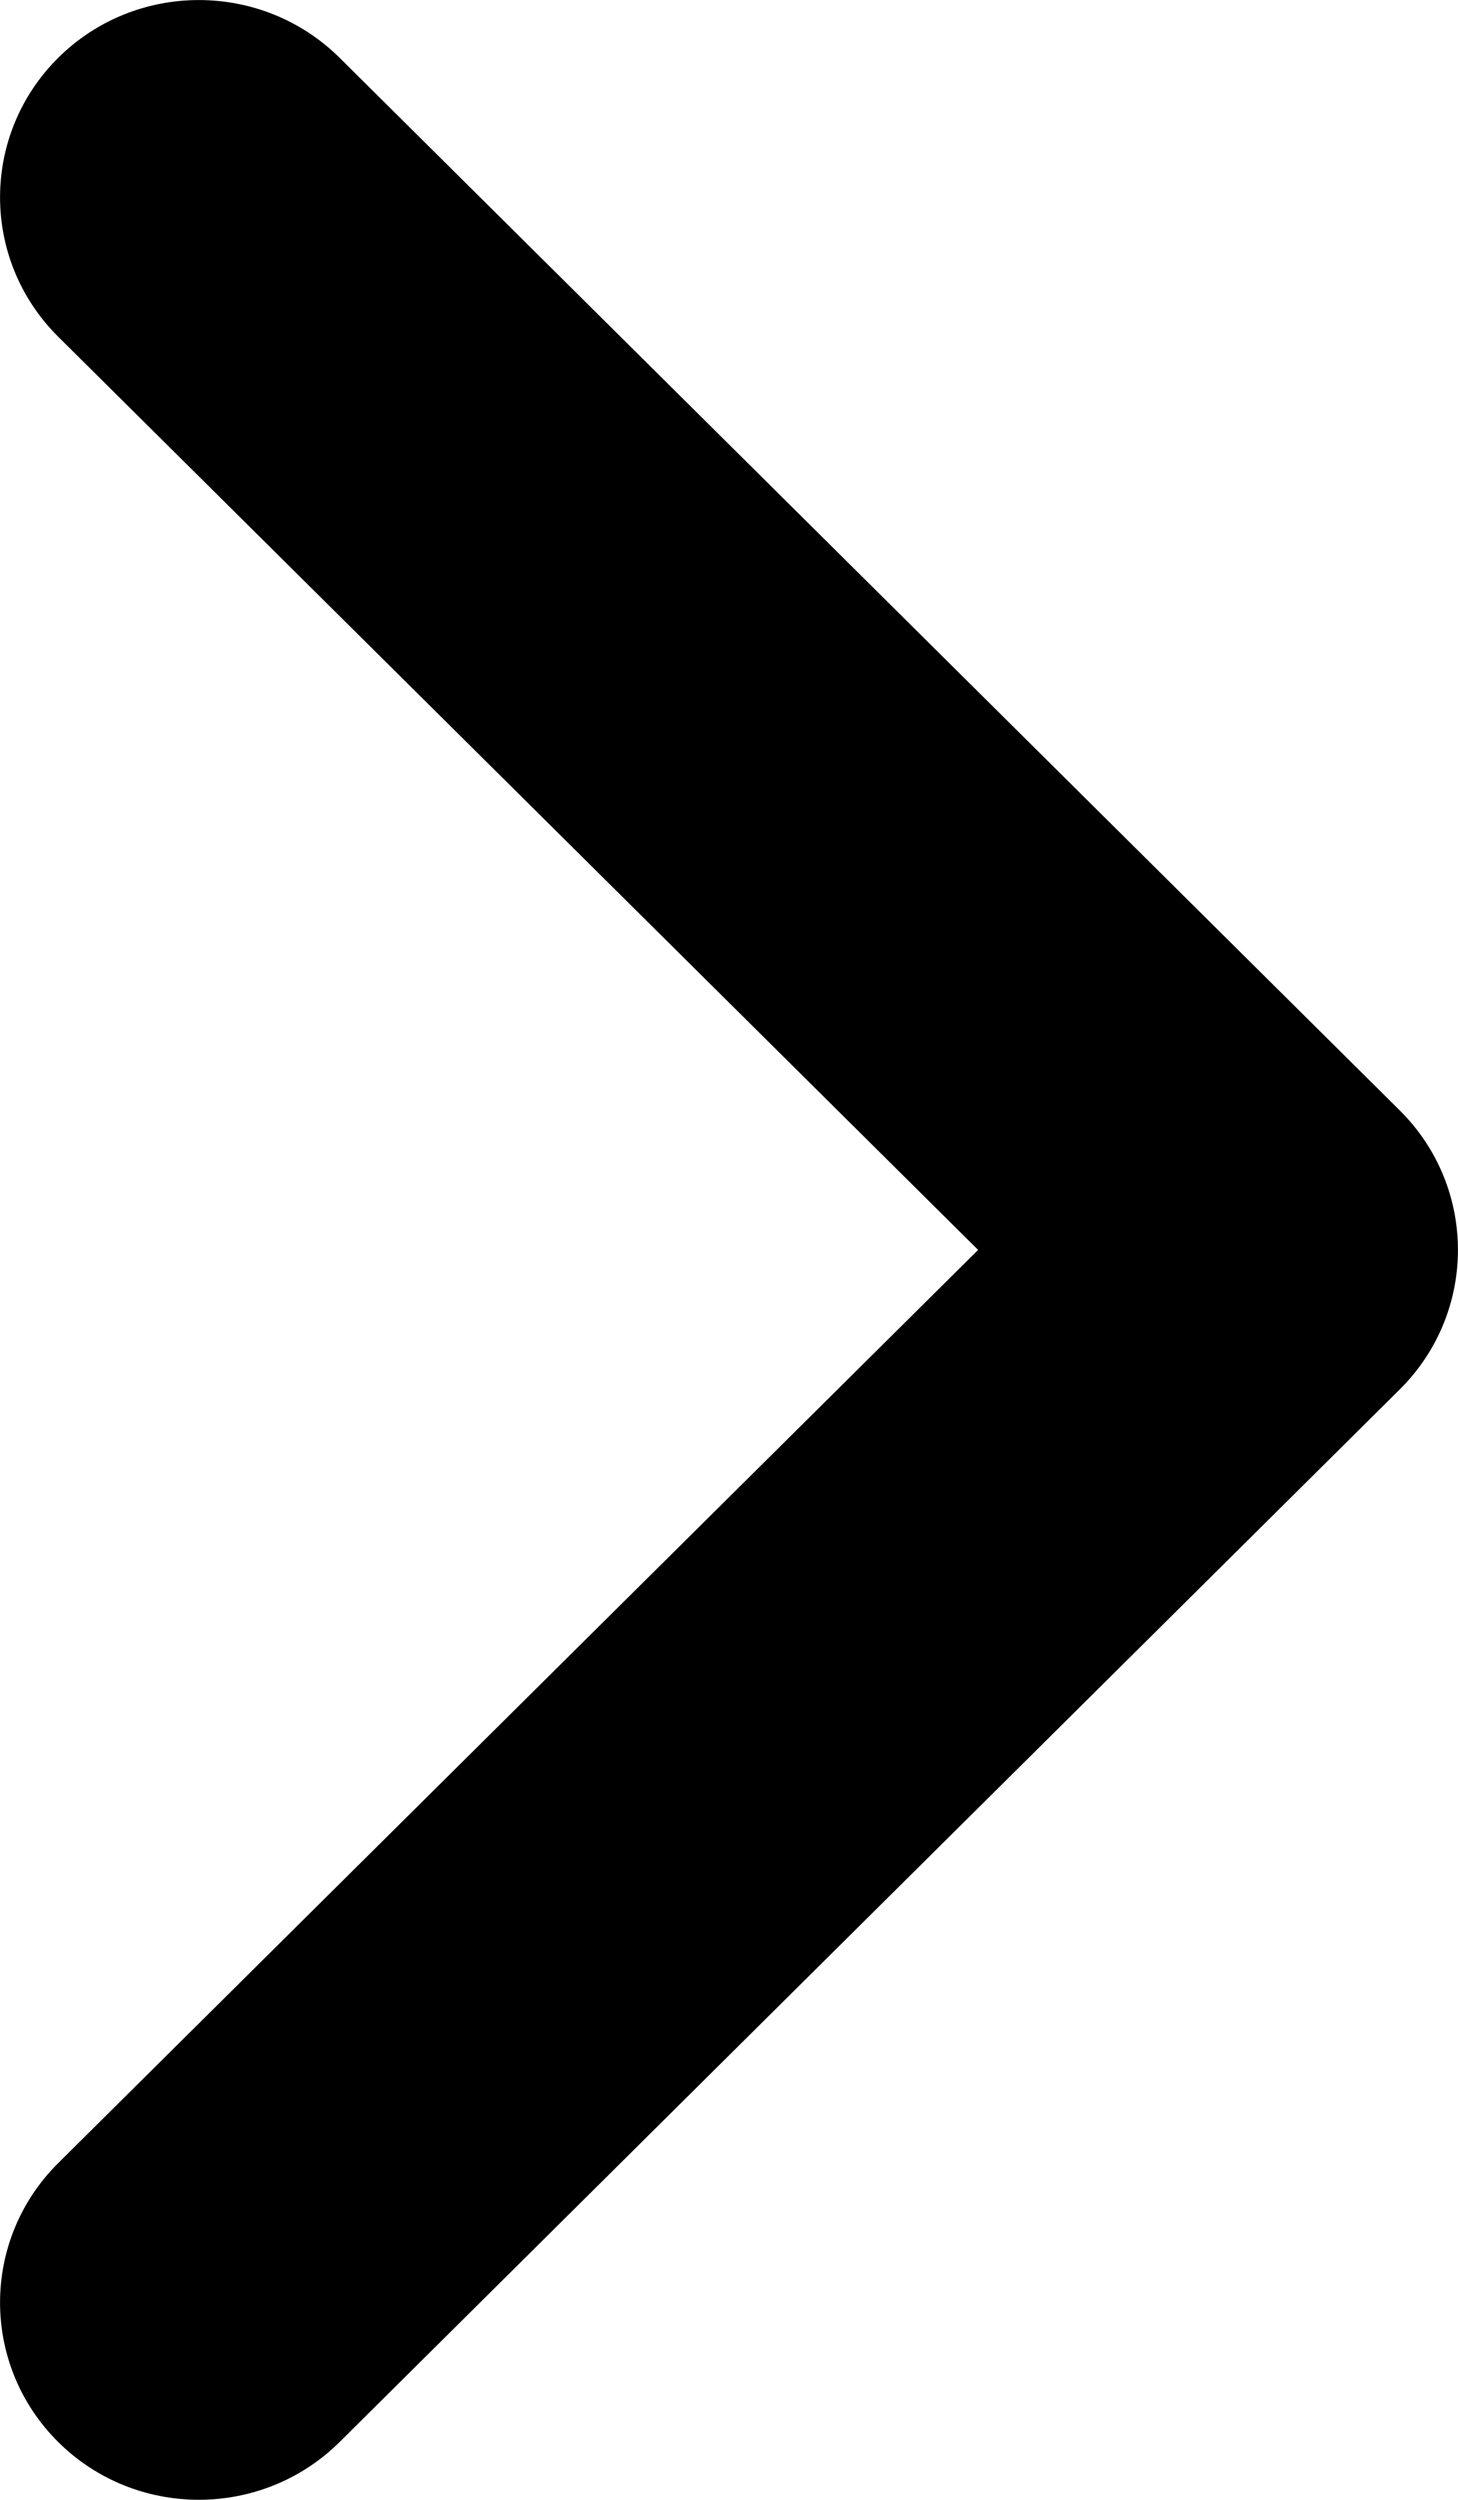 <svg width="7" height="12" viewBox="0 0 7 12" fill="none" xmlns="http://www.w3.org/2000/svg">
<path fill-rule="evenodd" clip-rule="evenodd" d="M0.28 0.277C0.652 -0.092 1.257 -0.092 1.63 0.277L6.72 5.33C7.093 5.7 7.093 6.3 6.72 6.67L1.63 11.723C1.257 12.092 0.652 12.092 0.28 11.723C-0.093 11.353 -0.093 10.753 0.28 10.383L4.696 6L0.28 1.617C-0.093 1.247 -0.093 0.647 0.28 0.277Z" fill="black"/>
</svg>
